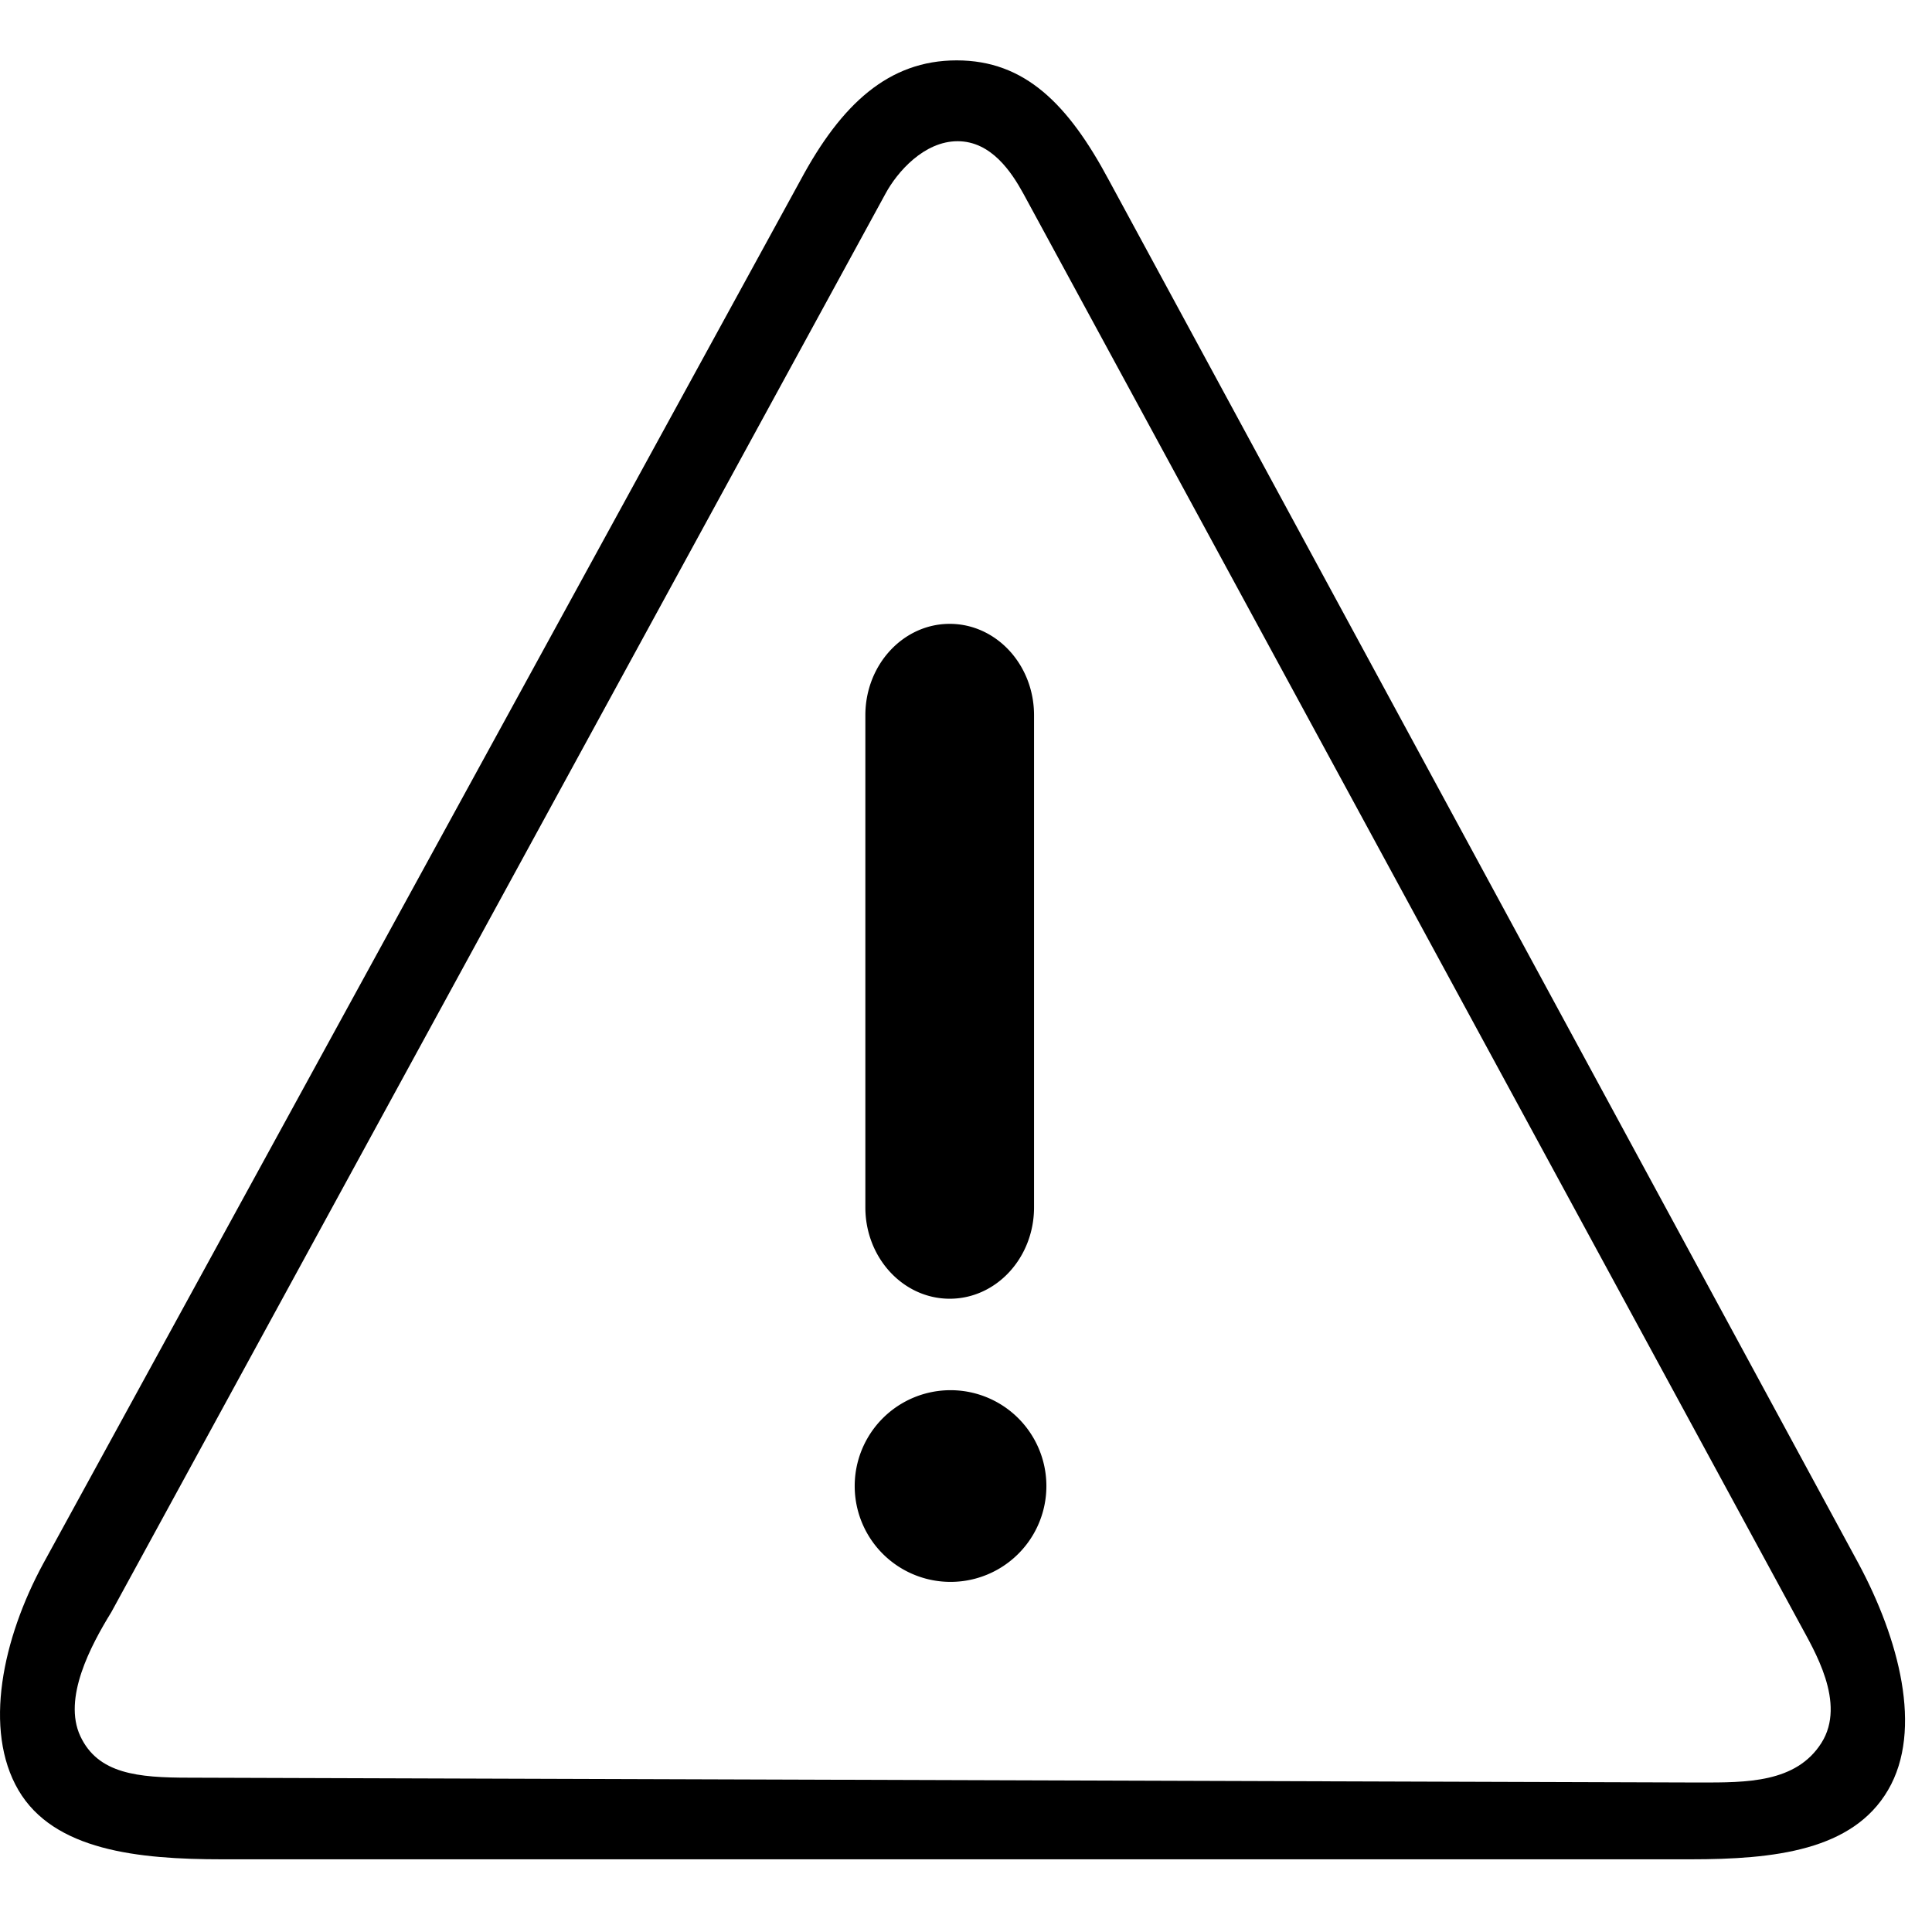 <svg width="32" height="32" xmlns="http://www.w3.org/2000/svg">
    <g fill-rule="evenodd">
        <path d="M27.999 30.796H3.679c-1.392 0-2.788-.145-3.374-1.146-.585-1.001-.262-2.51.41-3.75L13.26 2.982C13.936 1.723 14.72 1 15.846 1c1.127 0 1.846.722 2.52 1.983l12.418 22.916c.665 1.24 1.074 2.75.488 3.75-.586 1.002-1.882 1.147-3.273 1.147zM14.667 3.207L1.844 26.702c-.342.556-.806 1.426-.514 2.053.292.627.952.689 1.803.689l25.025.08c.767 0 1.59.007 2.01-.655.421-.663-.13-1.55-.352-1.965L16.95 3.207c-.196-.358-.533-.868-1.089-.868-.556 0-1.001.51-1.194.868z"/>
        <g>
            <path d="M14.333 19.998v-8.151c0-.836.626-1.514 1.397-1.514.772 0 1.397.678 1.397 1.514v8.15c0 .836-.625 1.514-1.397 1.514-.771 0-1.397-.678-1.397-1.513zM15.744 26.201a1.587 1.587 0 1 0 0-3.175 1.587 1.587 0 0 0 0 3.175"/>
        </g>
    </g>
</svg>
